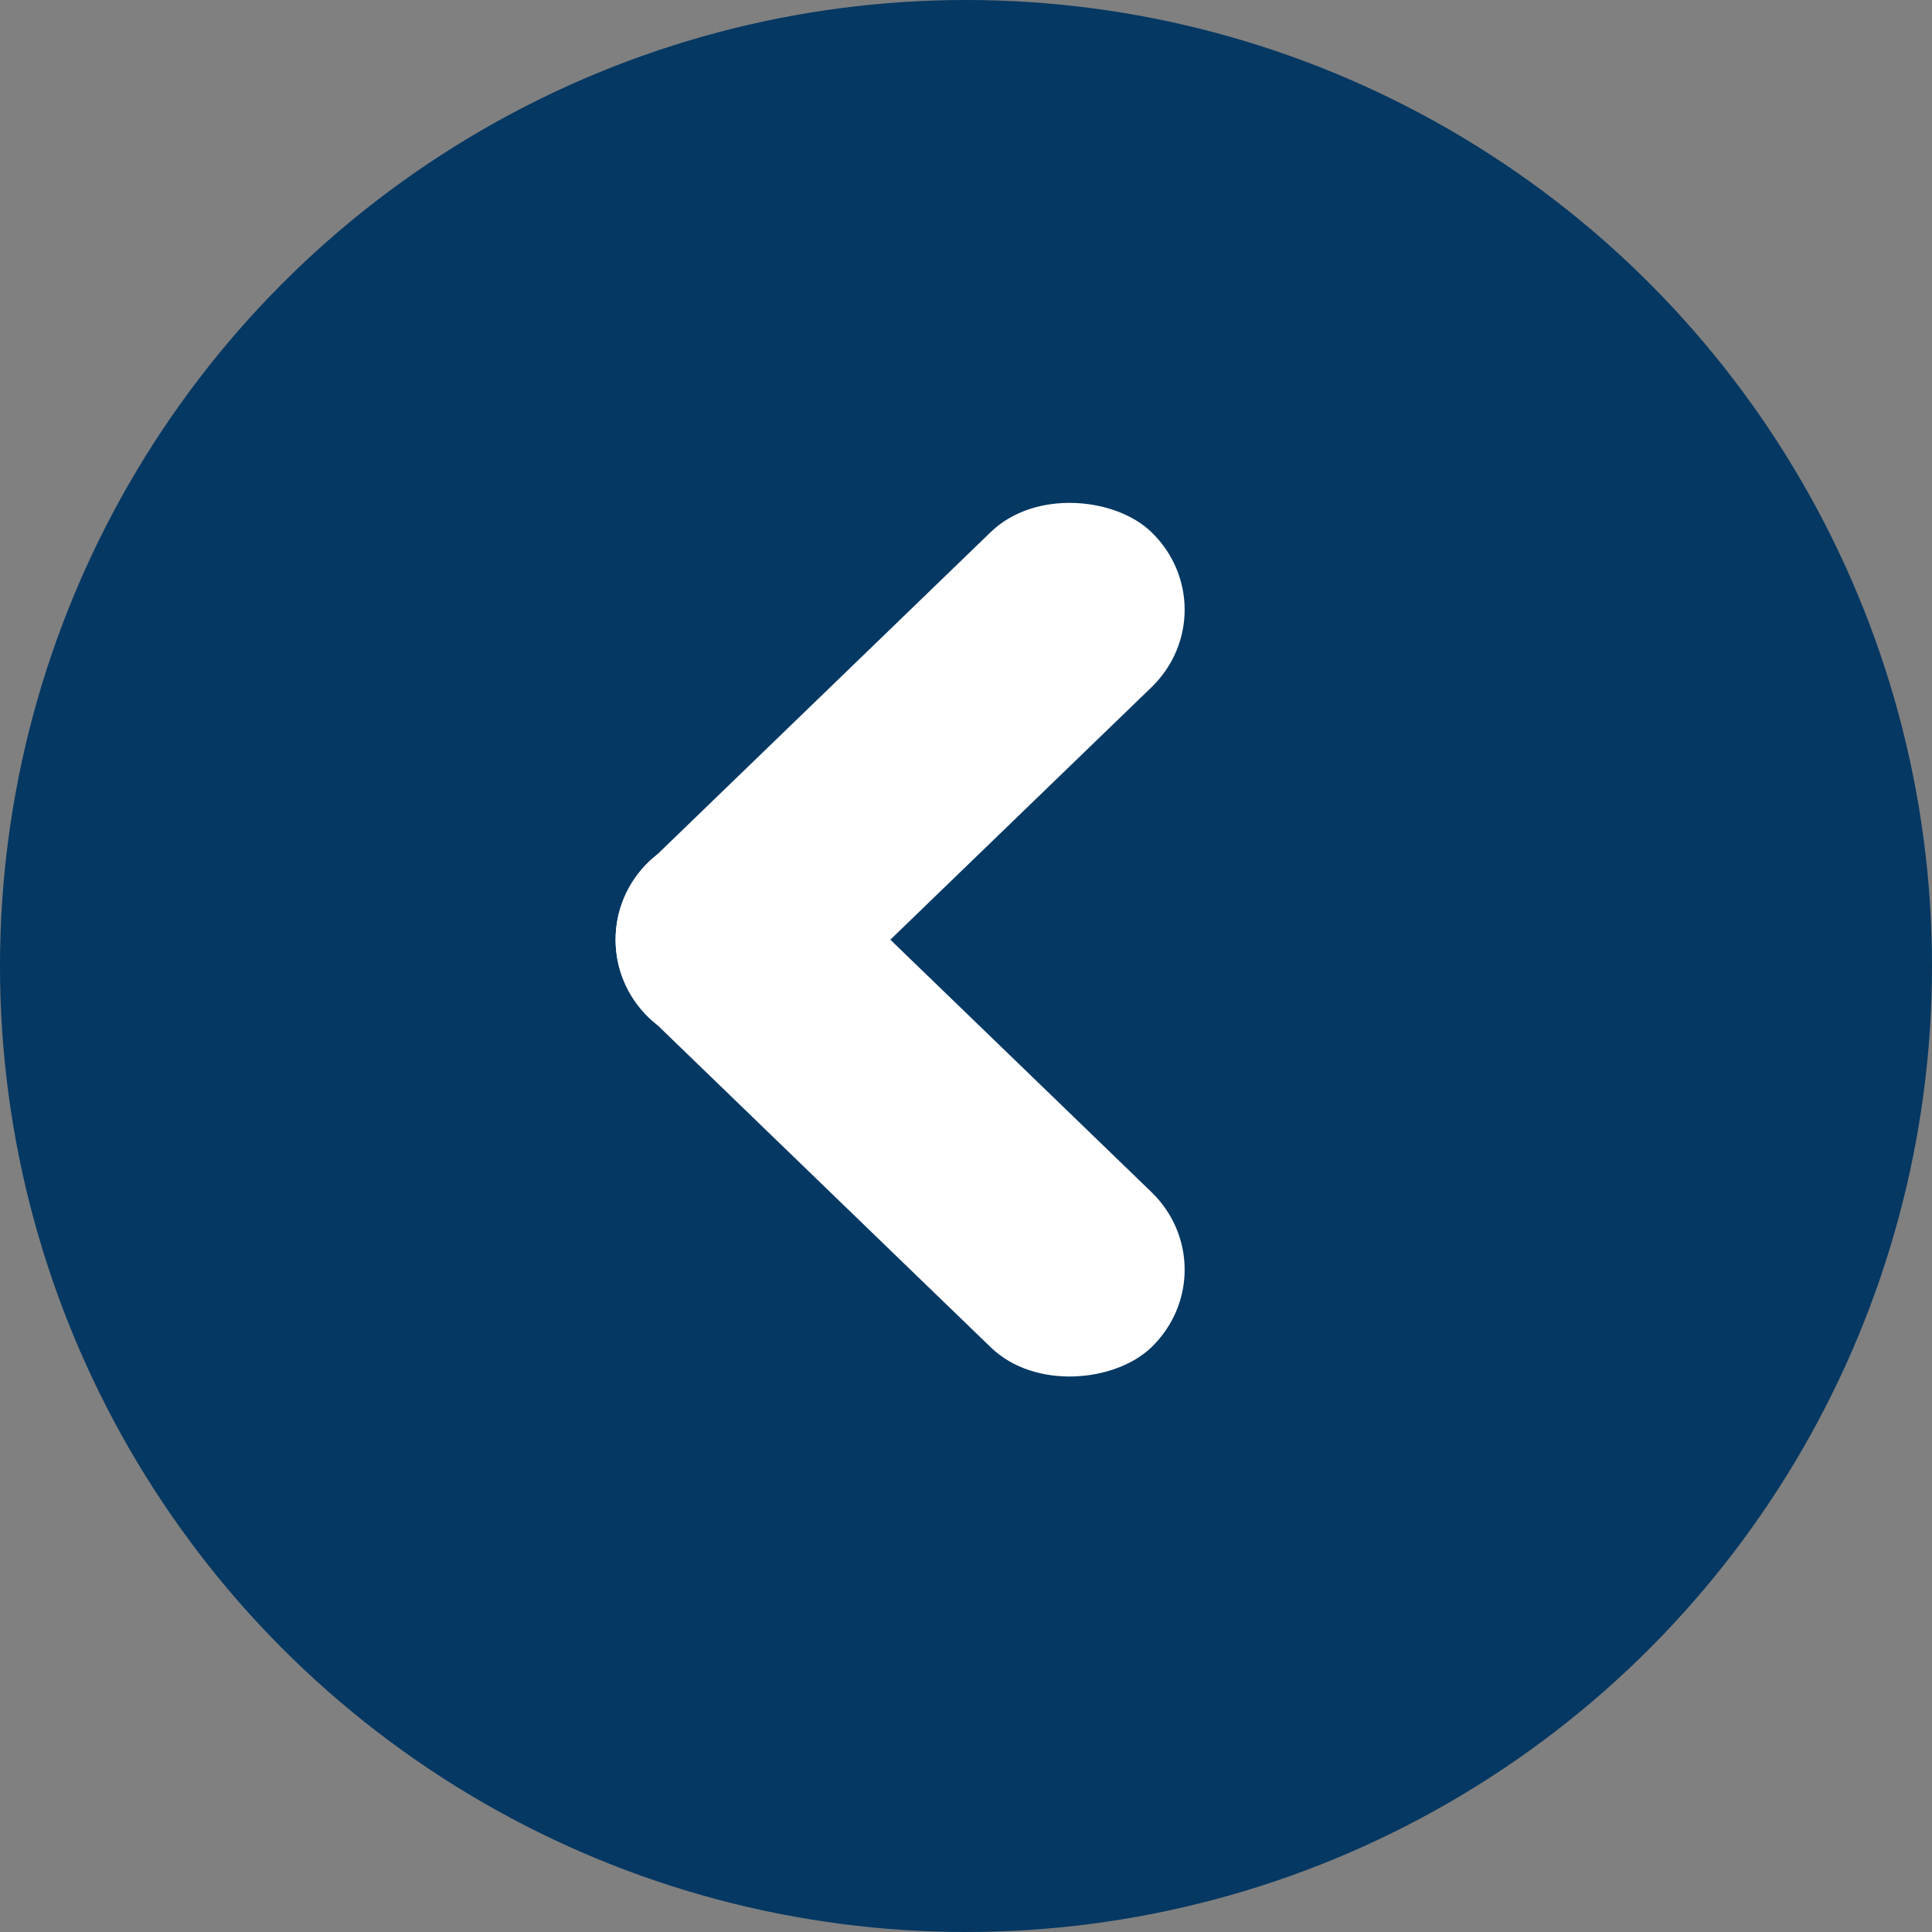 <svg width="17" height="17" viewBox="0 0 17 17" fill="none" xmlns="http://www.w3.org/2000/svg">
<rect x="0" y="0" width="17" height="17" fill="#808080" stroke="none"/>
<circle cx="8.5" cy="8.5" r="8.5" fill="#053863"/>
<rect width="6.15" height="1.966" rx="0.983" transform="matrix(-0.719 0.695 -0.719 -0.695 10.838 5.365)" fill="white"/>
<rect width="6.15" height="1.966" rx="0.983" transform="matrix(-0.719 -0.695 -0.719 0.695 10.838 11.172)" fill="white"/>
</svg>
